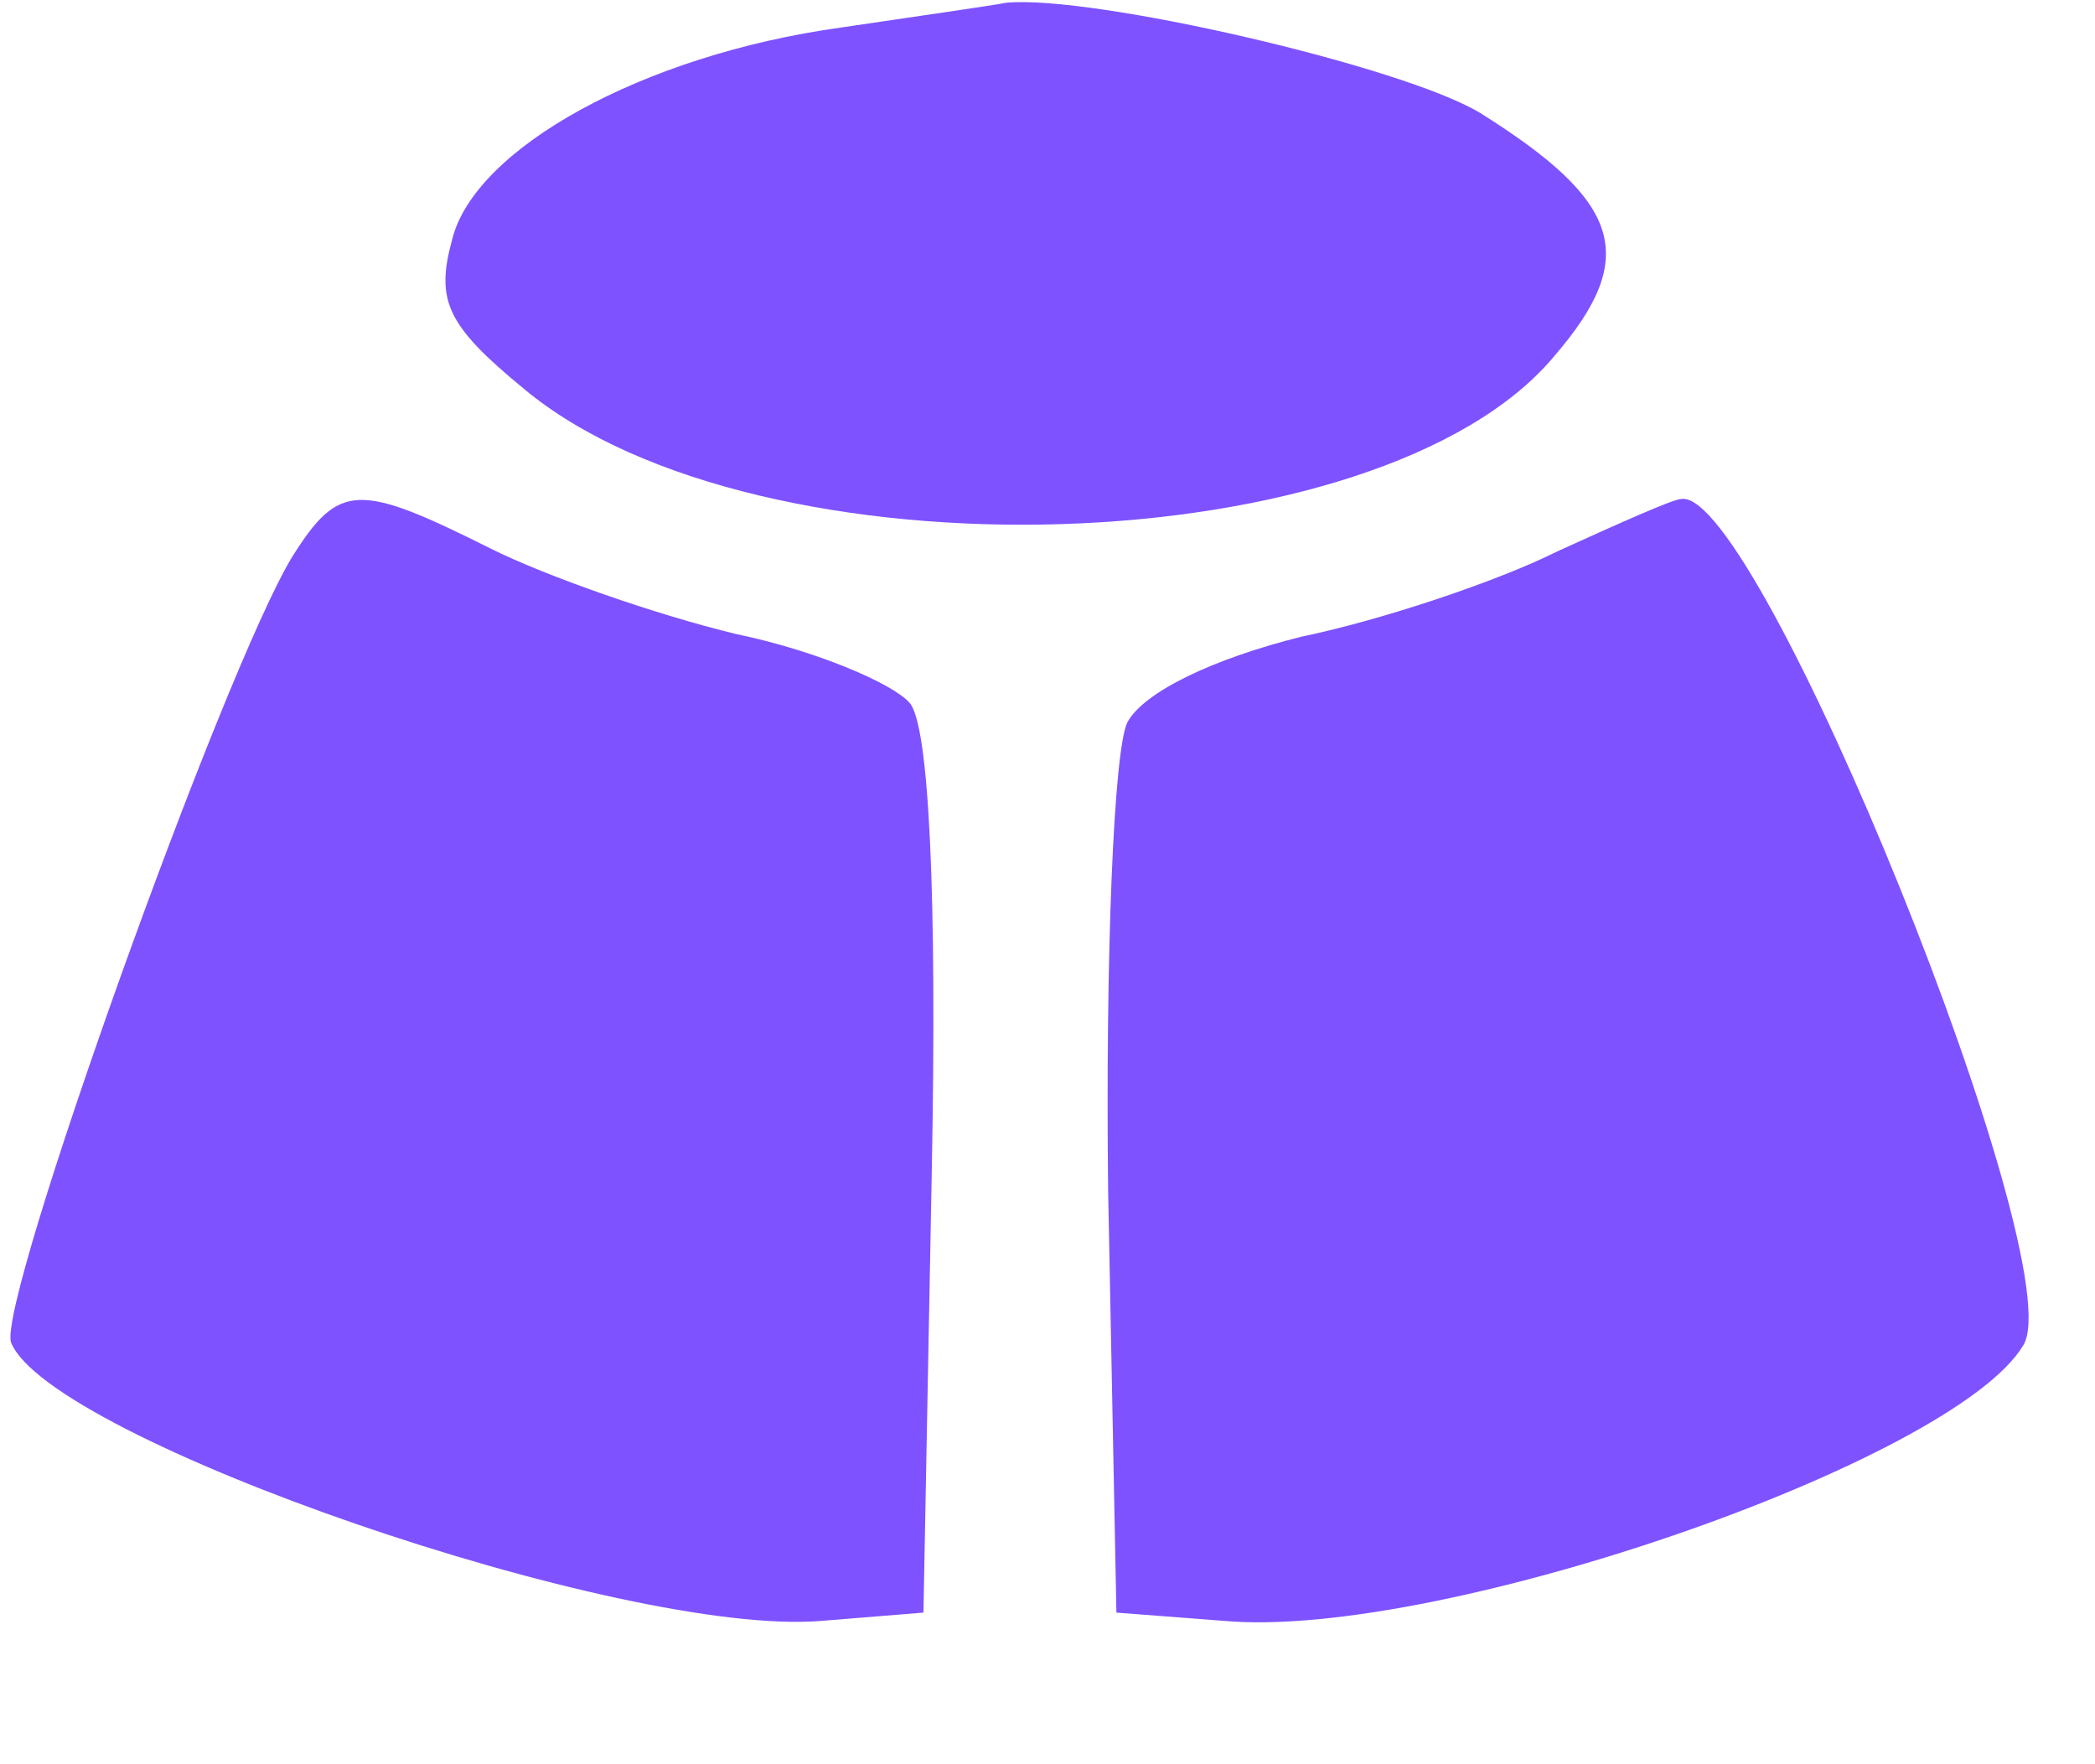 <?xml version="1.0" standalone="no"?>
<!DOCTYPE svg PUBLIC "-//W3C//DTD SVG 20010904//EN"
 "http://www.w3.org/TR/2001/REC-SVG-20010904/DTD/svg10.dtd">
<svg version="1.0" xmlns="http://www.w3.org/2000/svg"
 width="76pt" height="64pt" viewBox="0 0 76 64"
 preserveAspectRatio="xMidYMid meet">

<g transform="translate(0,64) scale(0.1,-0.1)"
fill="#7E52FF" stroke="none">
<path d="M305 630 c-72 -10 -133 -44 -141 -77 -6 -22 -2 -31 26 -54 85 -71
311 -64 374 12 31 36 24 56 -27 88 -28 17 -141 43 -172 40 -5 -1 -33 -5 -60
-9z"/>
<path d="M106 438 c-25 -41 -107 -270 -102 -285 14 -35 222 -107 294 -101 l37
3 3 159 c2 102 -1 163 -8 171 -6 7 -34 19 -63 25 -29 7 -69 21 -89 31 -48 24
-55 24 -72 -3z"/>
<path d="M565 440 c-22 -11 -64 -25 -93 -31 -32 -8 -57 -20 -63 -31 -5 -10 -8
-85 -7 -170 l3 -153 39 -3 c78 -7 265 58 290 100 18 29 -96 311 -124 307 -3 0
-23 -9 -45 -19z"/>
</g>
</svg>

